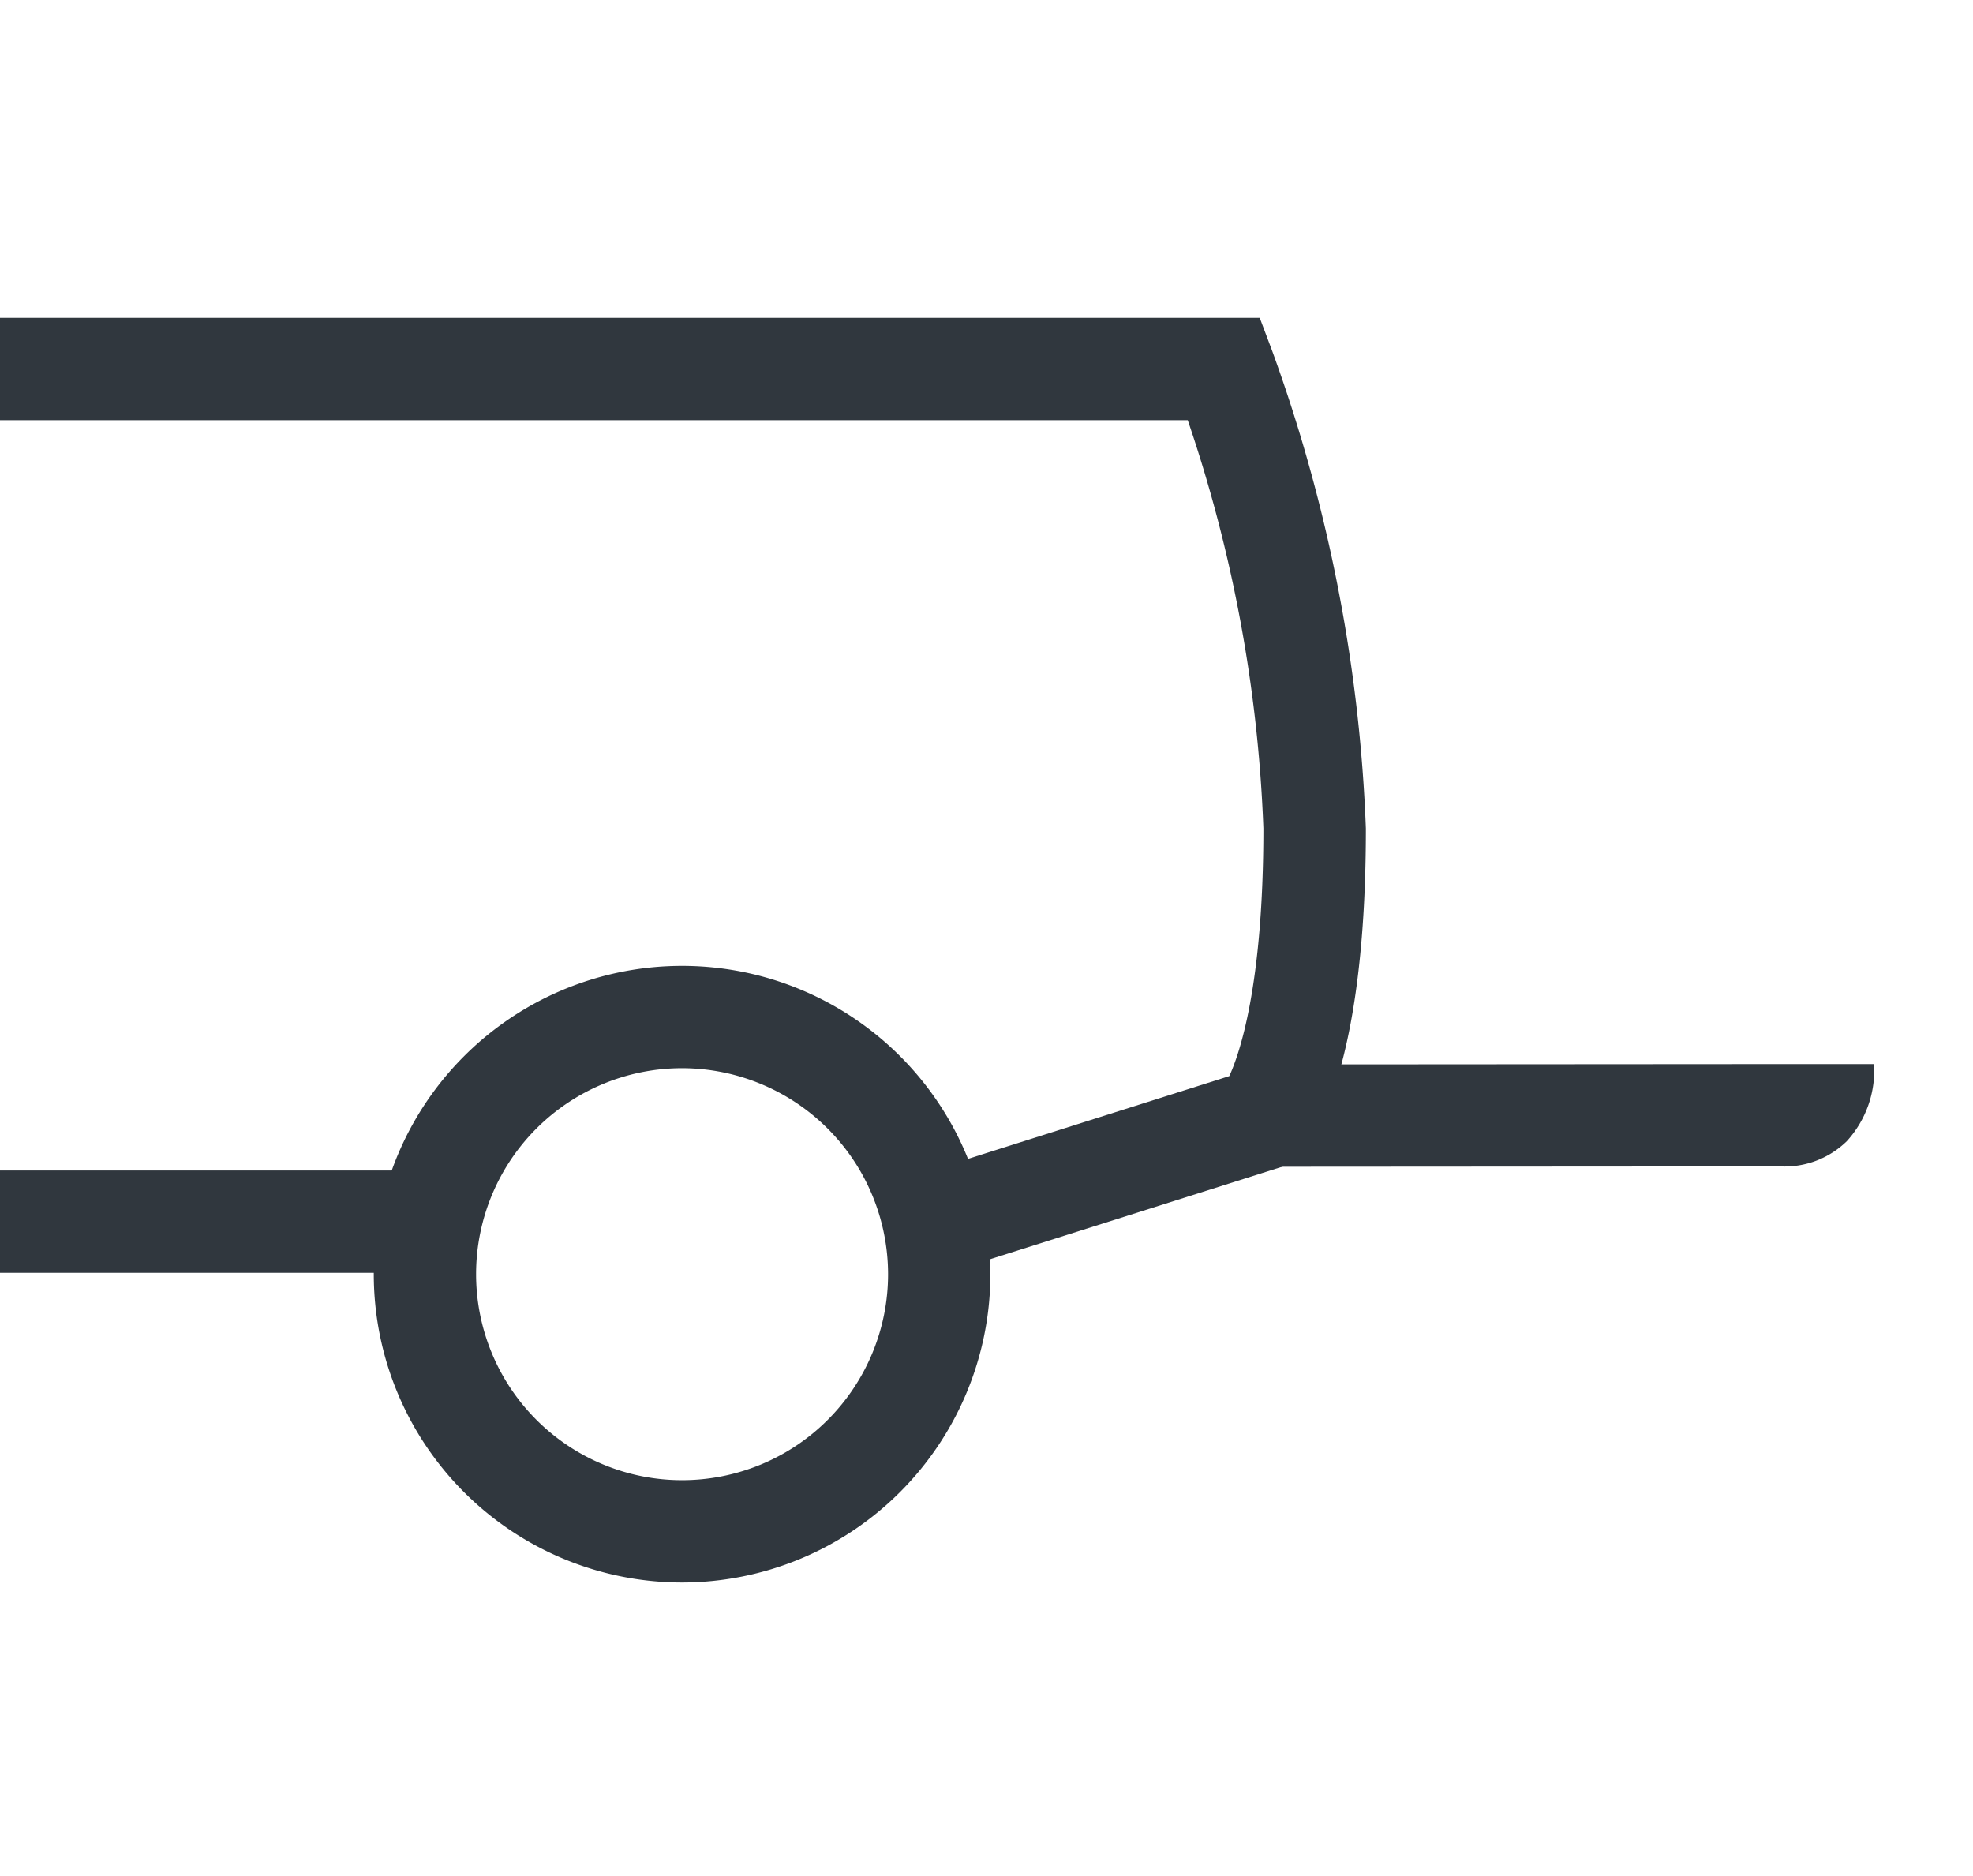 <svg id="b3640208-e916-4509-aea7-4bb5c14cdd3c" data-name="Layer 1" xmlns="http://www.w3.org/2000/svg" width="57.852" height="55" viewBox="0 0 57.852 55"><path d="M37.031,34.21l0-3,14.92-.01h3a3.083,3.083,0,0,1-.8,2.261A2.61,2.61,0,0,1,52.2,34.2Z" style="fill:#30373e"/><path d="M20,46.4a9.04,9.04,0,1,1,9.04-9.039A9.049,9.049,0,0,1,20,46.4ZM20,31.32a6.04,6.04,0,1,0,6.04,6.04A6.047,6.047,0,0,0,20,31.32Z" style="fill:#30373e"/><rect x="-0.07" y="34.32" width="12.6" height="3" style="fill:#30373e"/><path d="M27.992,37.25l-.906-2.86,8.959-2.838c.286-.62,1-2.618,1-7.262a41.9,41.9,0,0,0-2.218-11.97H-.07v-3H36.938l.366.972a45.991,45.991,0,0,1,2.746,14c0,7-1.5,9.1-1.962,9.573l-.264.272Z" style="fill:#30373e"/></svg>
